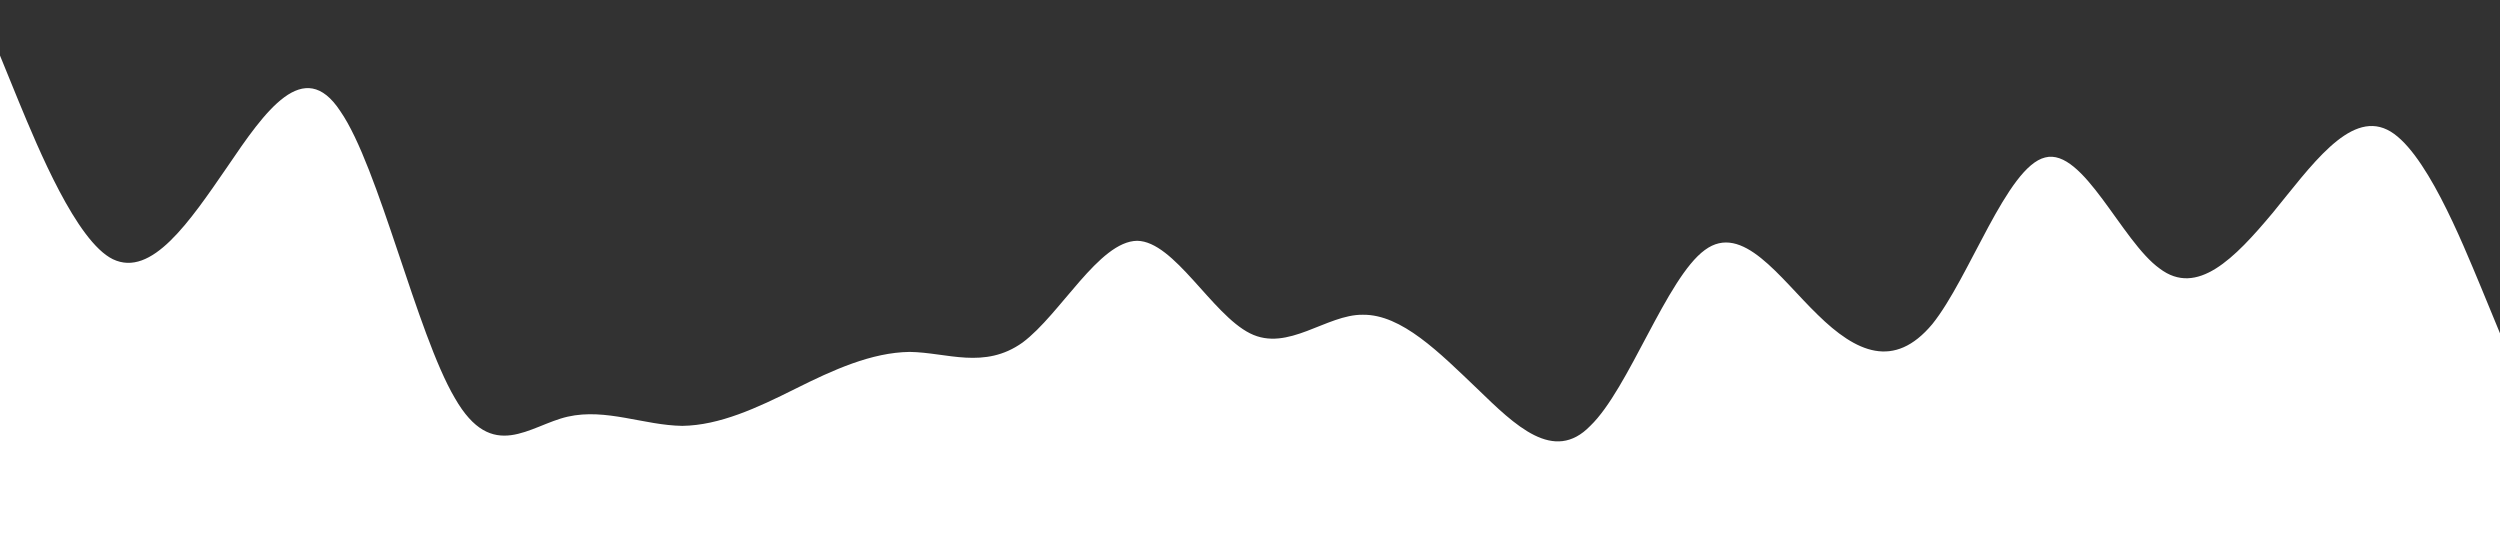 <svg xmlns="http://www.w3.org/2000/svg" viewBox="0 0 1440 320"><path fill="#323232" fill-opacity="1" d="M0,32L10.9,58.7C21.8,85,44,139,65,149.3C87.3,160,109,128,131,96C152.7,64,175,32,196,64C218.2,96,240,192,262,229.3C283.6,267,305,245,327,240C349.1,235,371,245,393,245.3C414.5,245,436,235,458,224C480,213,502,203,524,202.7C545.5,203,567,213,589,197.3C610.9,181,633,139,655,138.7C676.4,139,698,181,720,192C741.8,203,764,181,785,181.3C807.3,181,829,203,851,224C872.7,245,895,267,916,245.3C938.2,224,960,160,982,144C1003.6,128,1025,160,1047,181.3C1069.1,203,1091,213,1113,186.7C1134.5,160,1156,96,1178,90.7C1200,85,1222,139,1244,154.7C1265.5,171,1287,149,1309,122.7C1330.9,96,1353,64,1375,74.7C1396.4,85,1418,139,1429,165.3L1440,192L1440,0L1429.1,0C1418.2,0,1396,0,1375,0C1352.7,0,1331,0,1309,0C1287.3,0,1265,0,1244,0C1221.8,0,1200,0,1178,0C1156.4,0,1135,0,1113,0C1090.9,0,1069,0,1047,0C1025.5,0,1004,0,982,0C960,0,938,0,916,0C894.5,0,873,0,851,0C829.1,0,807,0,785,0C763.6,0,742,0,720,0C698.2,0,676,0,655,0C632.7,0,611,0,589,0C567.3,0,545,0,524,0C501.8,0,480,0,458,0C436.4,0,415,0,393,0C370.9,0,349,0,327,0C305.5,0,284,0,262,0C240,0,218,0,196,0C174.5,0,153,0,131,0C109.1,0,87,0,65,0C43.6,0,22,0,11,0L0,0Z"></path></svg>